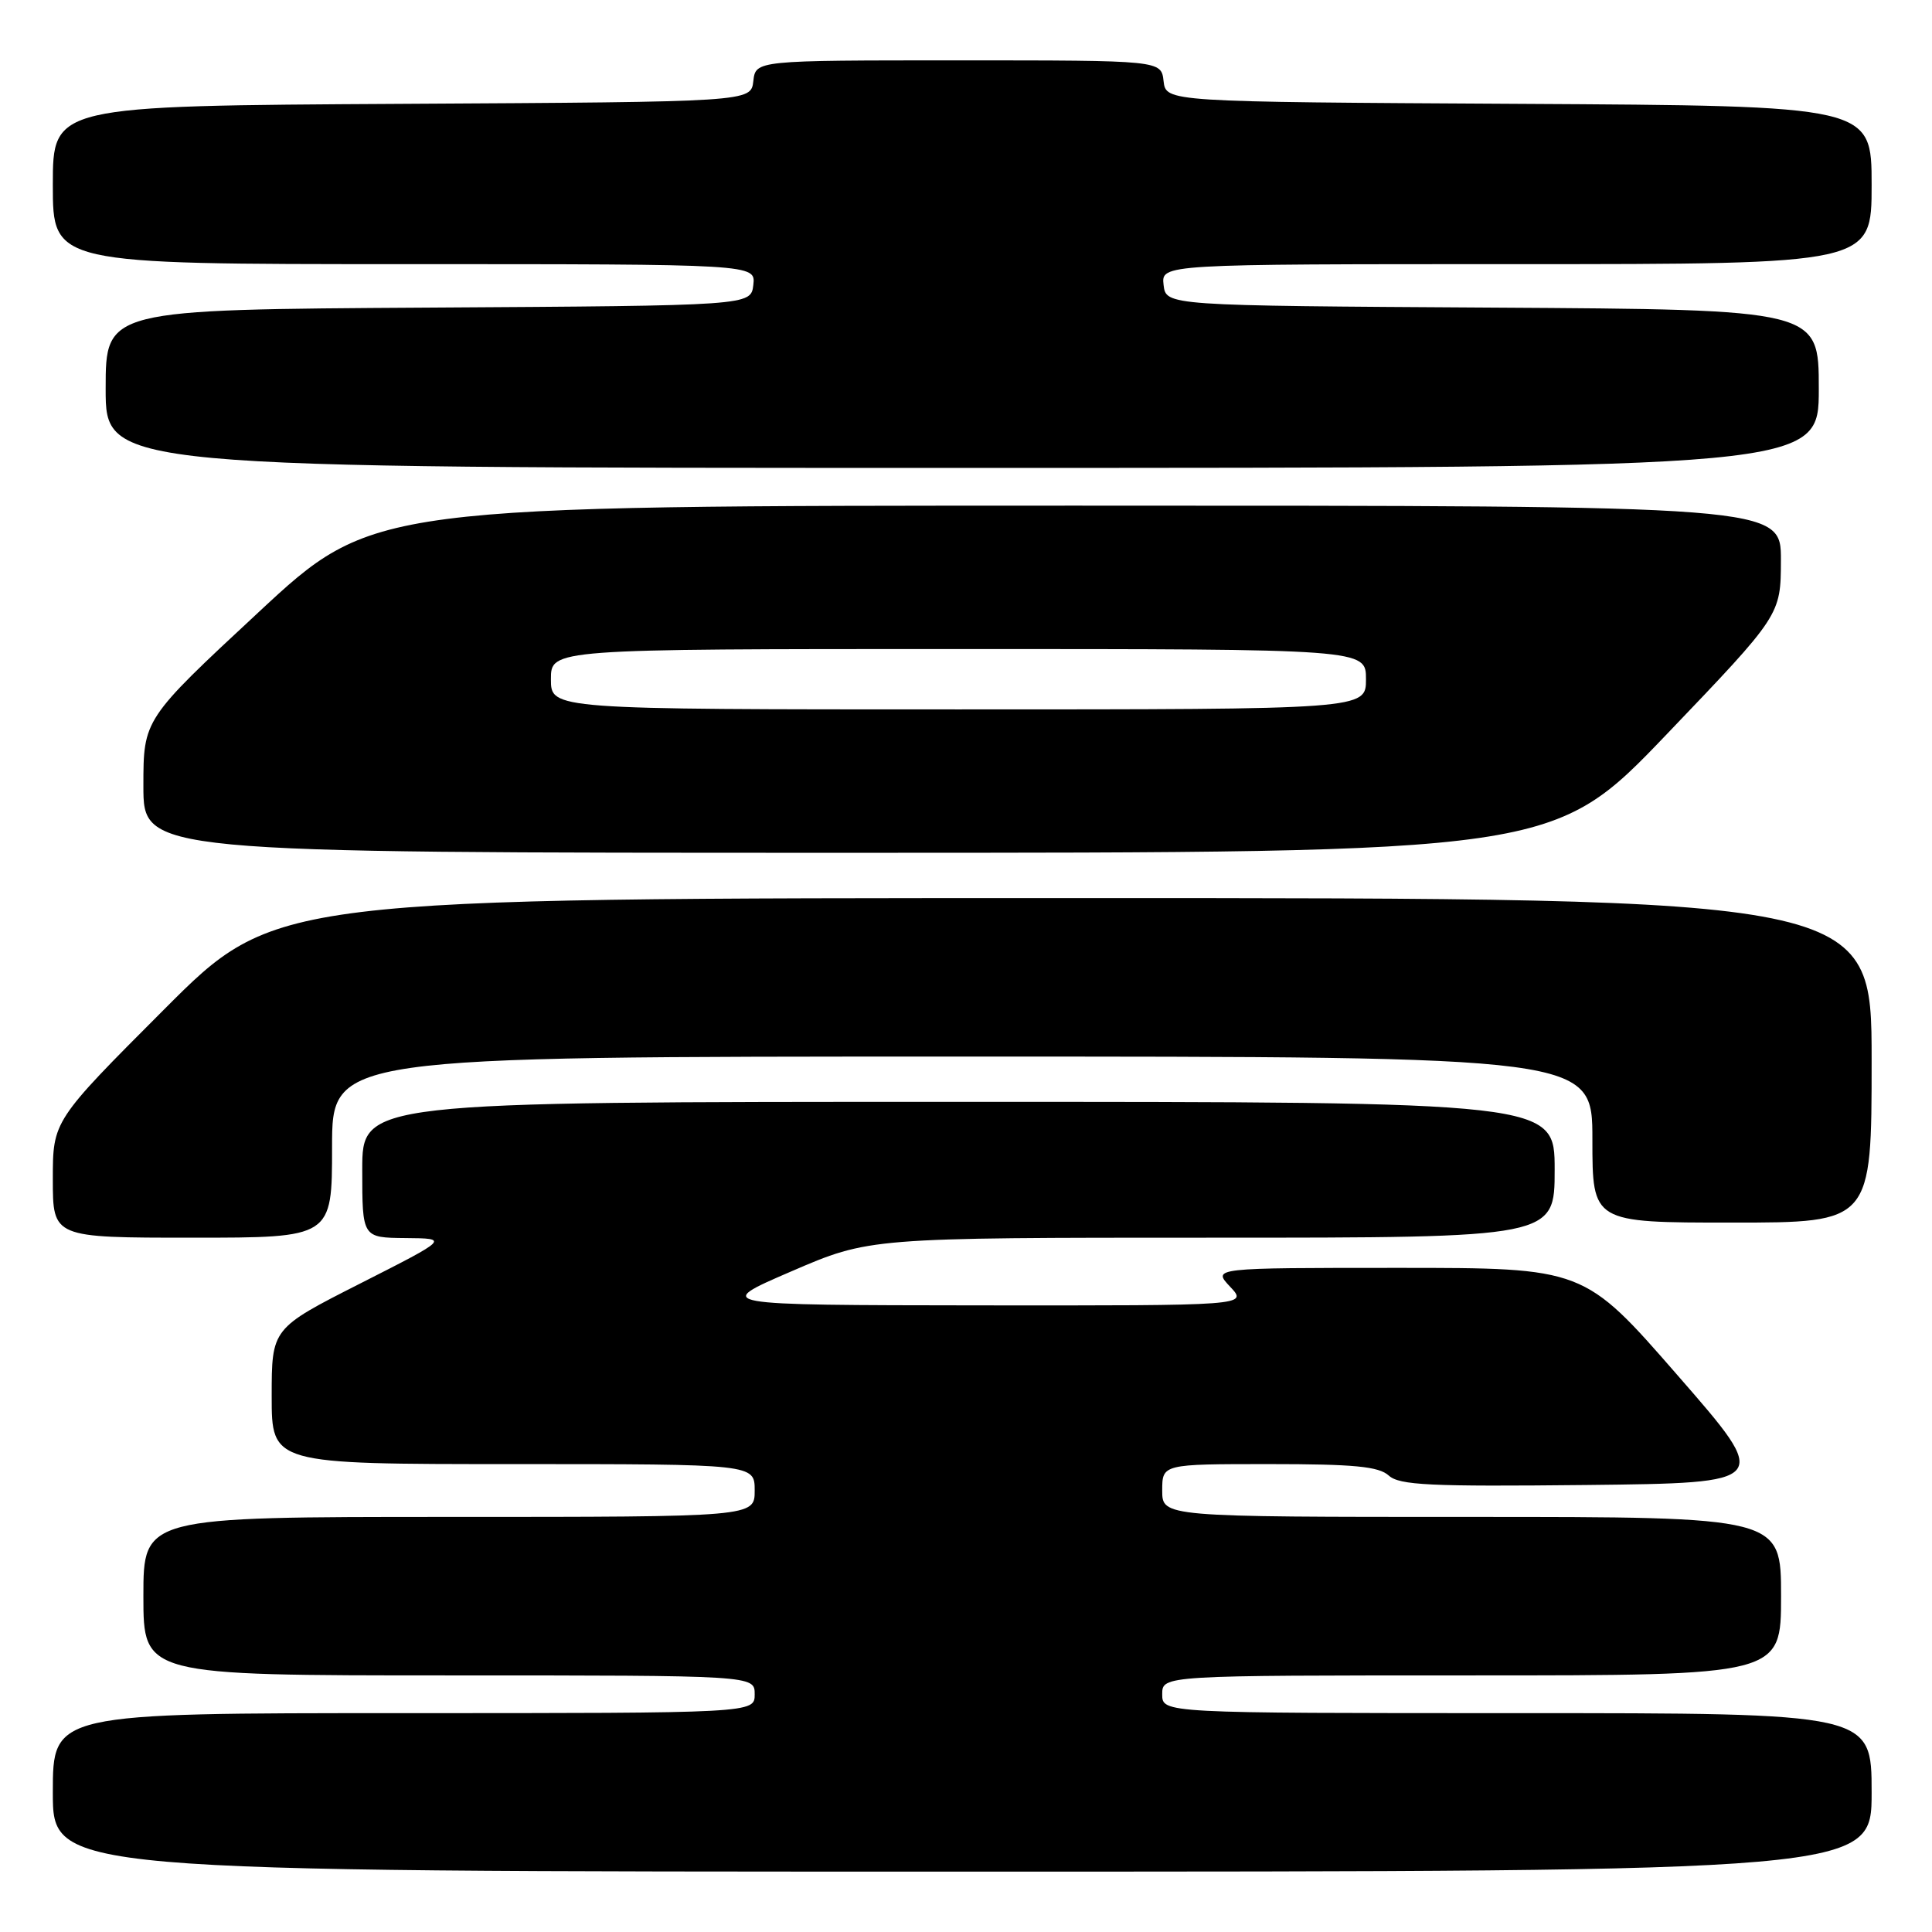 <?xml version="1.0" encoding="UTF-8" standalone="no"?>
<!DOCTYPE svg PUBLIC "-//W3C//DTD SVG 1.1//EN" "http://www.w3.org/Graphics/SVG/1.1/DTD/svg11.dtd" >
<svg xmlns="http://www.w3.org/2000/svg" xmlns:xlink="http://www.w3.org/1999/xlink" version="1.1" viewBox="0 0 256 256">
 <g >
 <path fill="currentColor"
d=" M 248.00 237.50 C 248.00 227.00 248.00 227.00 201.00 227.00 C 154.00 227.00 154.00 227.00 154.00 224.50 C 154.00 222.00 154.00 222.00 195.00 222.00 C 236.00 222.00 236.00 222.00 236.00 211.50 C 236.00 201.00 236.00 201.00 195.00 201.00 C 154.00 201.00 154.00 201.00 154.00 197.50 C 154.00 194.00 154.00 194.00 168.17 194.00 C 179.44 194.00 182.69 194.31 184.02 195.52 C 185.44 196.80 189.43 196.99 210.21 196.77 C 234.73 196.50 234.73 196.50 222.30 182.25 C 209.88 168.00 209.88 168.00 185.26 168.00 C 160.65 168.00 160.65 168.00 163.00 170.50 C 165.35 173.00 165.35 173.00 129.92 172.97 C 94.50 172.93 94.50 172.93 104.84 168.47 C 115.19 164.00 115.19 164.00 160.59 164.00 C 206.00 164.00 206.00 164.00 206.00 155.00 C 206.00 146.00 206.00 146.00 127.00 146.00 C 48.00 146.00 48.00 146.00 48.00 155.00 C 48.00 164.00 48.00 164.00 53.75 164.05 C 59.50 164.10 59.50 164.10 47.75 170.06 C 36.00 176.02 36.00 176.02 36.00 185.01 C 36.00 194.00 36.00 194.00 68.00 194.00 C 100.00 194.00 100.00 194.00 100.00 197.50 C 100.00 201.00 100.00 201.00 59.50 201.00 C 19.00 201.00 19.00 201.00 19.00 211.50 C 19.00 222.00 19.00 222.00 59.50 222.00 C 100.00 222.00 100.00 222.00 100.00 224.50 C 100.00 227.00 100.00 227.00 53.50 227.00 C 7.00 227.00 7.00 227.00 7.00 237.50 C 7.00 248.00 7.00 248.00 127.50 248.00 C 248.00 248.00 248.00 248.00 248.00 237.50 Z  M 44.00 152.00 C 44.00 140.00 44.00 140.00 127.50 140.00 C 211.00 140.00 211.00 140.00 211.00 151.00 C 211.00 162.00 211.00 162.00 229.50 162.00 C 248.00 162.00 248.00 162.00 248.00 140.50 C 248.00 119.00 248.00 119.00 142.24 119.00 C 36.47 119.00 36.47 119.00 21.74 133.76 C 7.00 148.52 7.00 148.52 7.00 156.26 C 7.00 164.00 7.00 164.00 25.50 164.00 C 44.00 164.00 44.00 164.00 44.00 152.00 Z  M 220.89 97.25 C 235.96 81.50 235.96 81.50 235.98 74.25 C 236.00 67.00 236.00 67.00 142.72 67.00 C 49.44 67.00 49.44 67.00 34.22 81.16 C 19.00 95.31 19.00 95.31 19.00 104.16 C 19.00 113.00 19.00 113.00 112.41 113.00 C 205.82 113.00 205.82 113.00 220.89 97.25 Z  M 241.00 51.51 C 241.00 41.02 241.00 41.02 197.75 40.76 C 154.50 40.50 154.50 40.50 154.18 37.75 C 153.87 35.00 153.87 35.00 200.93 35.00 C 248.00 35.00 248.00 35.00 248.00 24.51 C 248.00 14.02 248.00 14.02 201.25 13.76 C 154.50 13.50 154.50 13.50 154.18 10.75 C 153.87 8.00 153.87 8.00 127.00 8.00 C 100.13 8.00 100.13 8.00 99.82 10.75 C 99.50 13.50 99.50 13.50 53.25 13.76 C 7.00 14.02 7.00 14.02 7.00 24.51 C 7.00 35.00 7.00 35.00 53.57 35.00 C 100.13 35.00 100.13 35.00 99.82 37.75 C 99.50 40.50 99.50 40.50 56.75 40.76 C 14.00 41.02 14.00 41.02 14.00 51.51 C 14.00 62.00 14.00 62.00 127.50 62.00 C 241.00 62.00 241.00 62.00 241.00 51.51 Z  M 73.00 90.00 C 73.00 86.00 73.00 86.00 127.00 86.00 C 181.00 86.00 181.00 86.00 181.00 90.00 C 181.00 94.00 181.00 94.00 127.00 94.00 C 73.00 94.00 73.00 94.00 73.00 90.00 Z "/>
</g>
</svg>